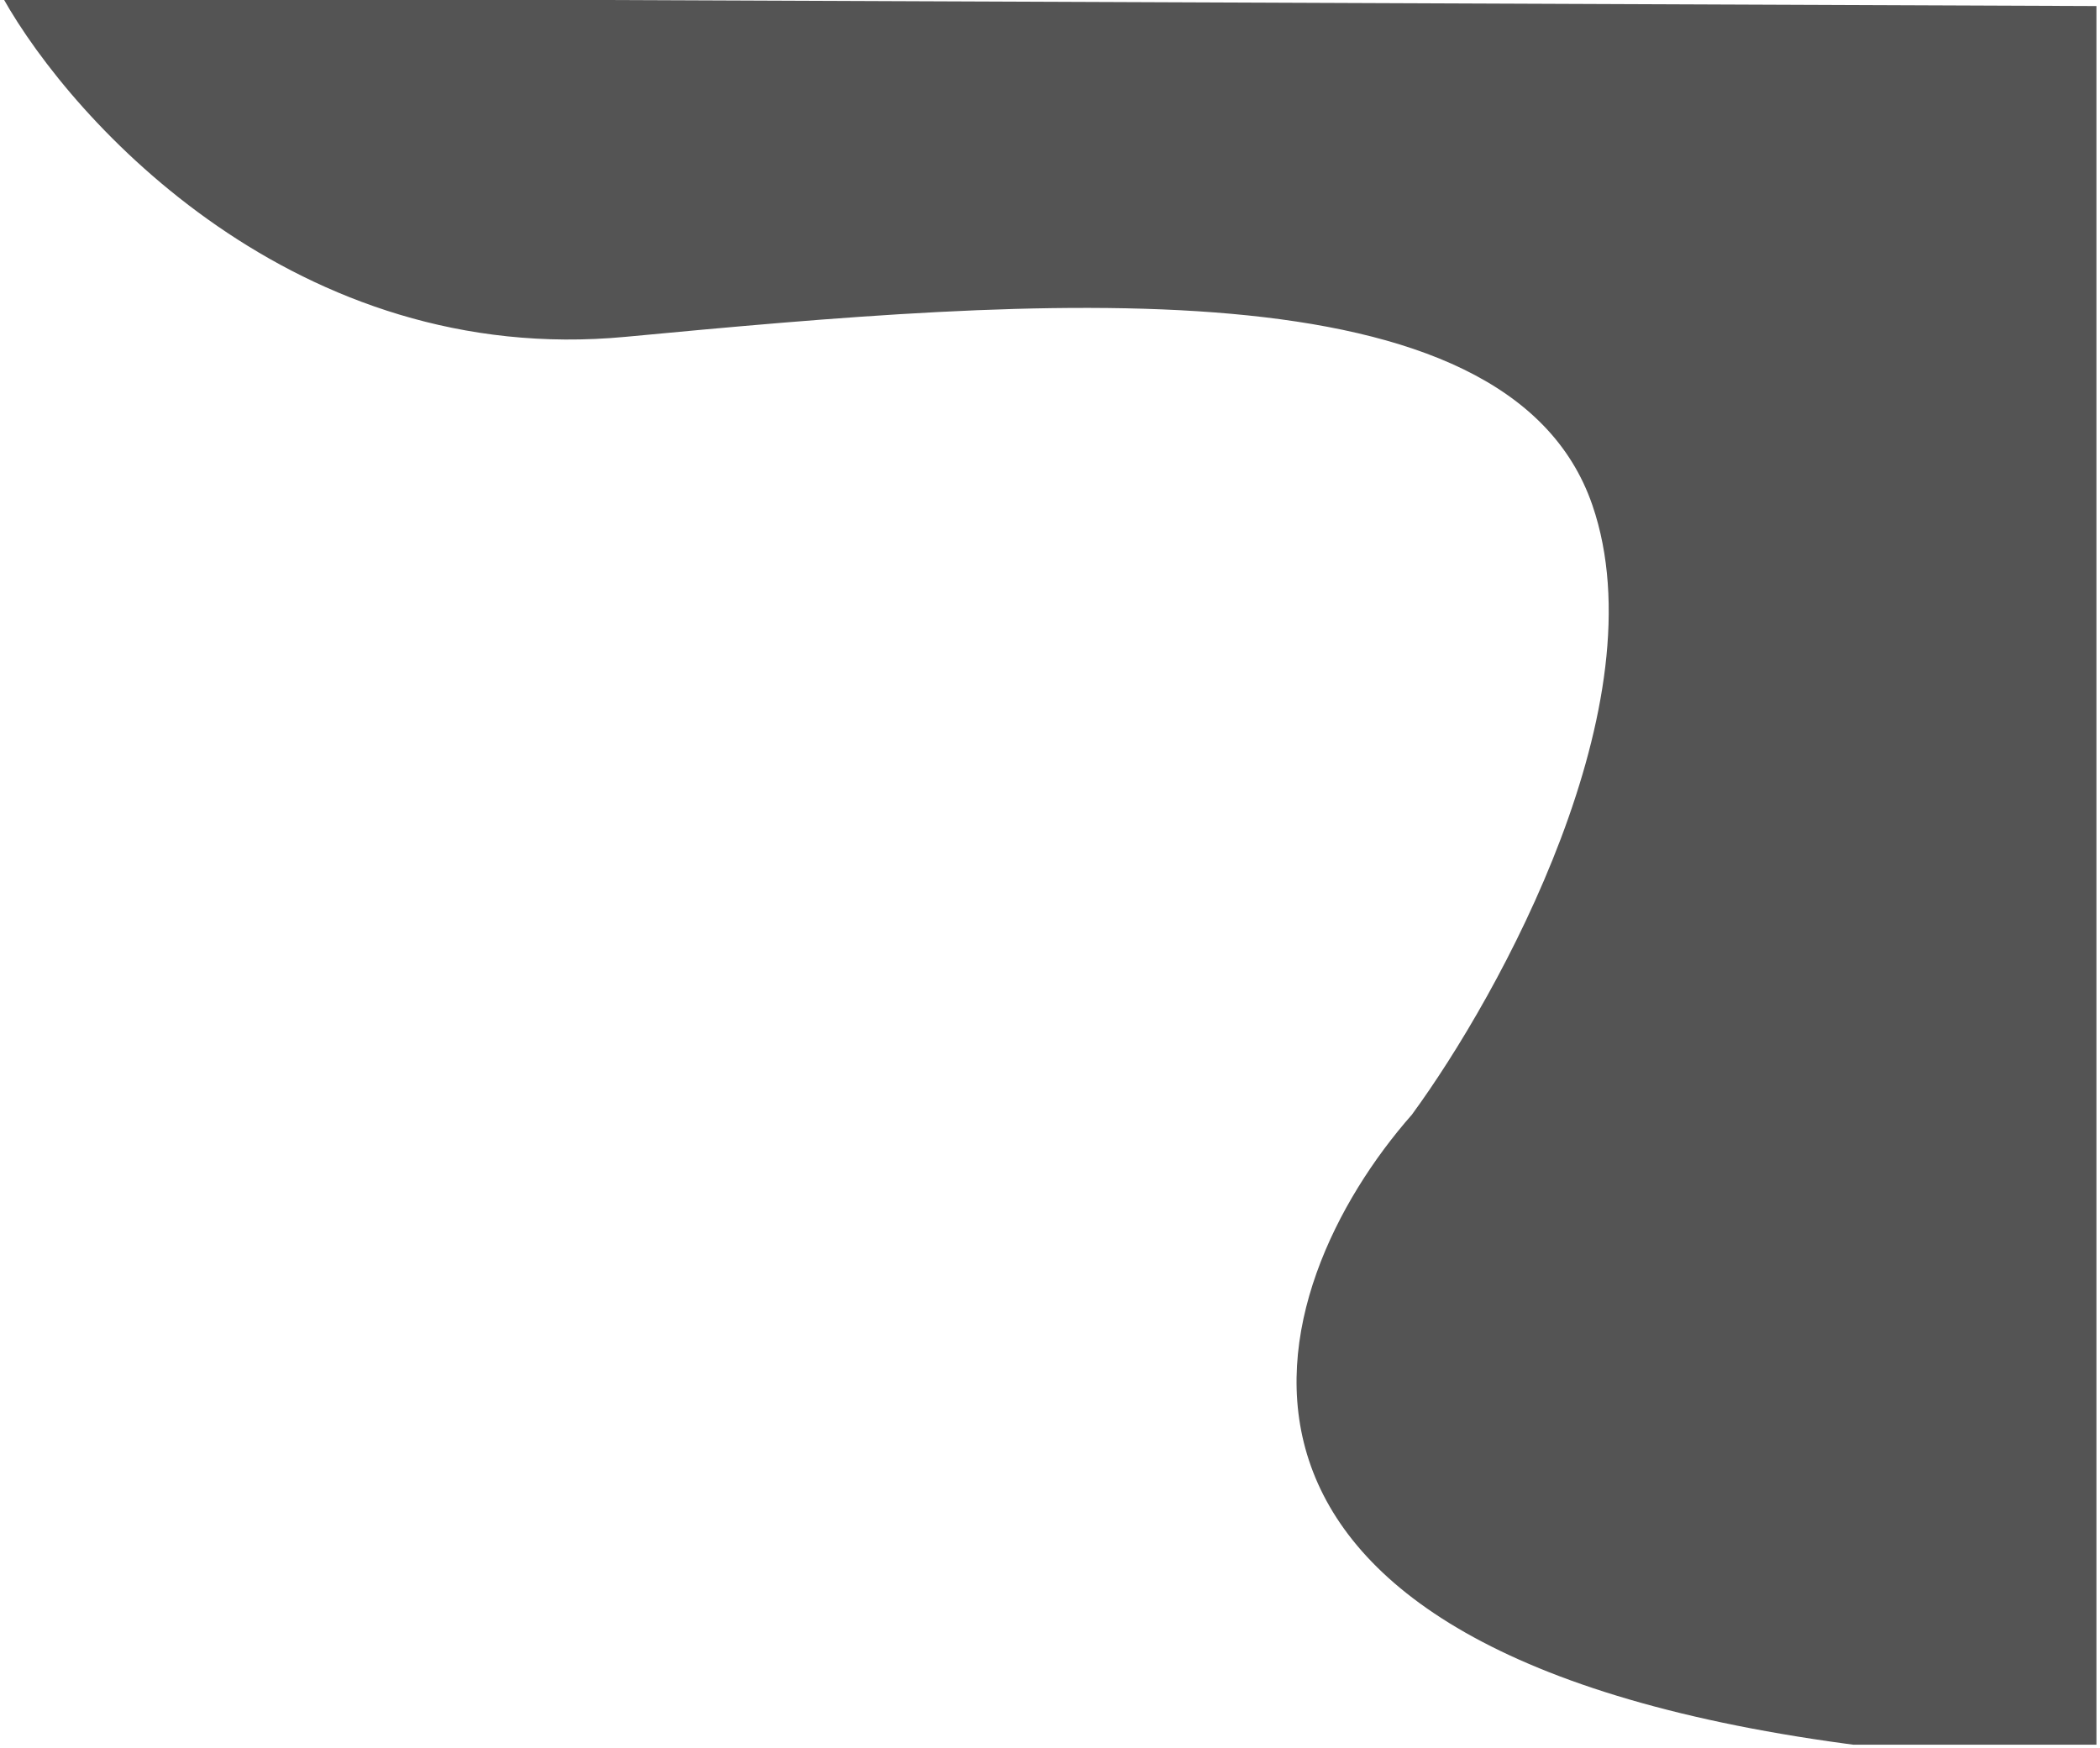 <svg xmlns="http://www.w3.org/2000/svg" xmlns:xlink="http://www.w3.org/1999/xlink" width="865" zoomAndPan="magnify" viewBox="0 0 648.75 540" height="720" preserveAspectRatio="xMidYMid meet" version="1.2"><defs><clipPath id="92a8aed882"><path d="M 0.477 0 L 648 0 L 648 539 L 0.477 539 Z M 0.477 0 "/></clipPath></defs><g id="6c34d6a986"><g clip-rule="nonzero" clip-path="url(#92a8aed882)"><path style=" stroke:none;fill-rule:nonzero;fill:#545454;fill-opacity:1;" d="M 193.242 104.059 C 91.73 113.641 22.684 38.18 0.848 -0.75 L 647.652 1.871 L 647.652 539.375 L 575.41 539.375 C 351.723 510.93 389.379 397.516 436.168 344.363 C 463.492 307.055 512.902 217.172 491.941 156.086 C 465.738 79.727 320.133 92.078 193.242 104.059 Z M 193.242 104.059 "/></g></g></svg>